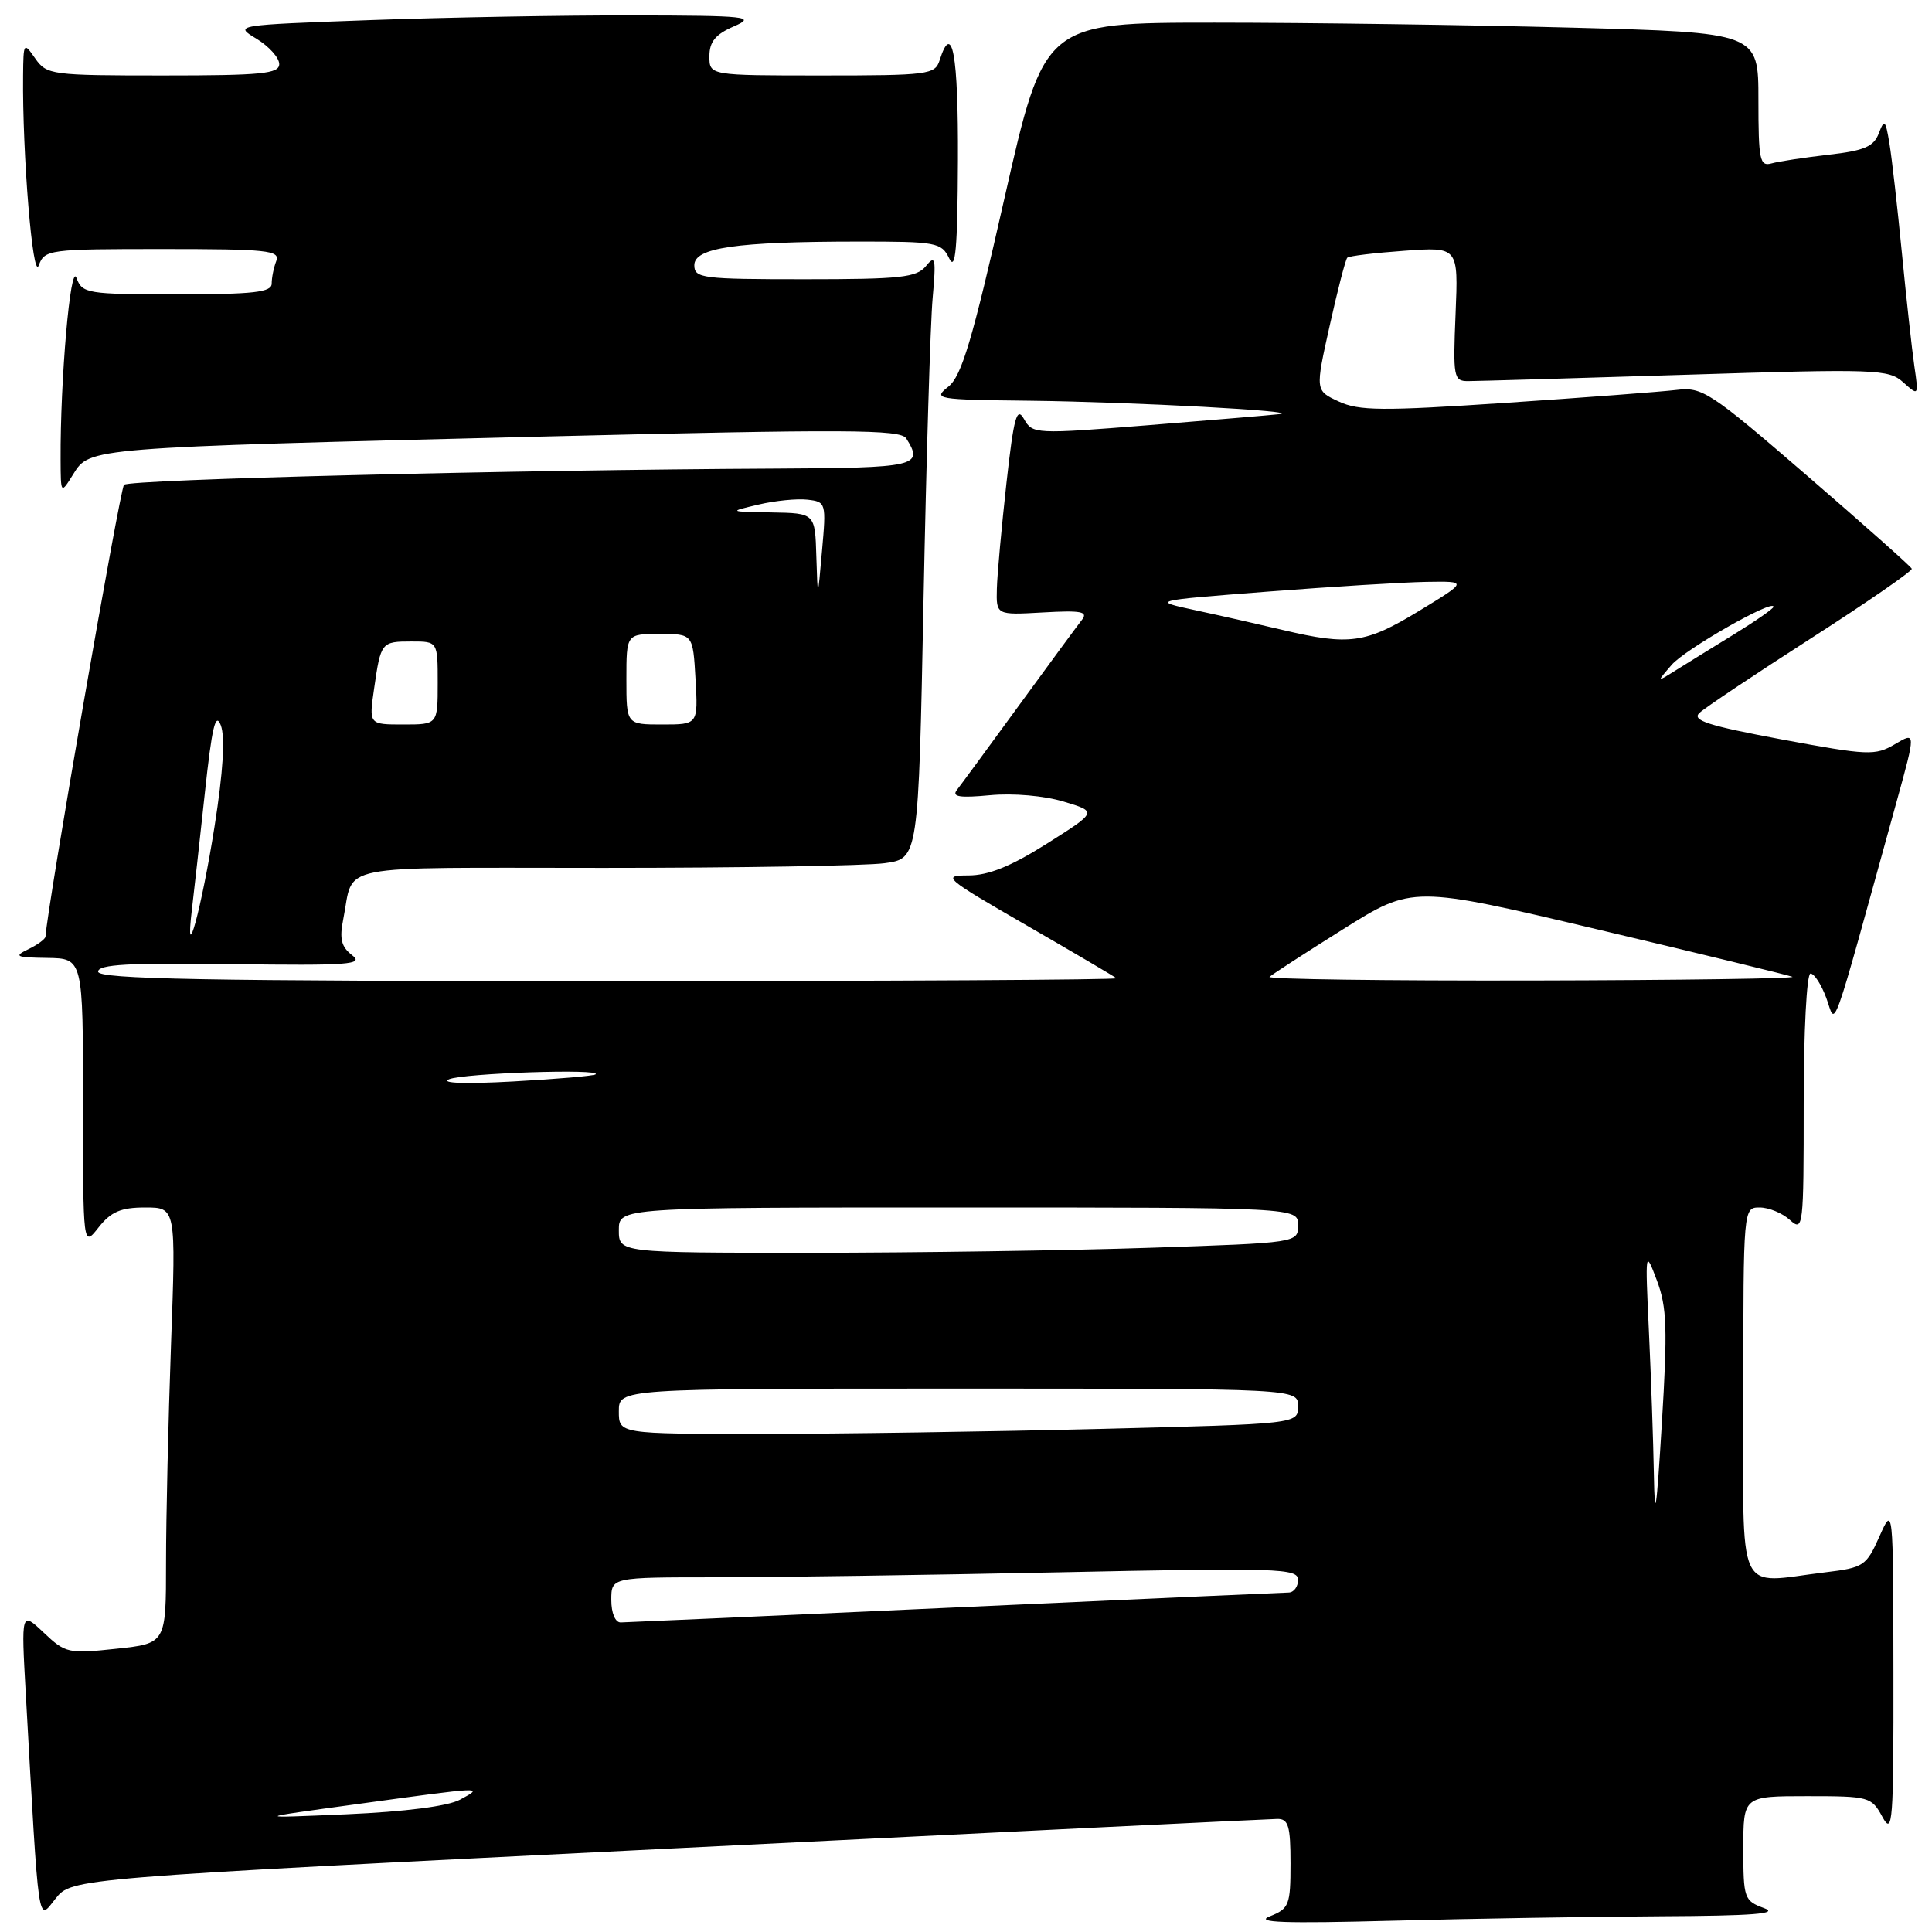 <?xml version="1.0" encoding="UTF-8" standalone="no"?>
<!DOCTYPE svg PUBLIC "-//W3C//DTD SVG 1.1//EN" "http://www.w3.org/Graphics/SVG/1.1/DTD/svg11.dtd" >
<svg xmlns="http://www.w3.org/2000/svg" xmlns:xlink="http://www.w3.org/1999/xlink" version="1.1" viewBox="0 0 256 256">
 <g >
 <path fill="currentColor"
d=" M 220.00 253.92 C 232.28 253.86 235.80 253.59 233.75 252.84 C 231.11 251.87 231.00 251.55 231.00 244.92 C 231.00 238.00 231.00 238.00 239.47 238.00 C 247.68 238.00 247.98 238.08 249.43 240.75 C 250.79 243.26 250.92 241.55 250.89 221.50 C 250.86 199.50 250.86 199.50 249.03 203.60 C 247.30 207.49 246.95 207.73 241.86 208.34 C 229.86 209.78 231.00 212.28 231.00 184.50 C 231.00 160.02 231.00 160.00 233.17 160.00 C 234.37 160.00 236.17 160.74 237.17 161.65 C 238.94 163.25 239.00 162.71 239.00 146.15 C 239.00 136.63 239.40 129.00 239.90 129.00 C 240.40 129.00 241.34 130.46 242.00 132.25 C 243.33 135.86 242.35 138.61 251.31 106.23 C 253.87 96.96 253.87 96.96 251.09 98.61 C 248.47 100.15 247.56 100.11 236.09 97.98 C 226.30 96.15 224.13 95.45 225.19 94.46 C 225.91 93.78 232.57 89.33 240.00 84.56 C 247.43 79.79 253.42 75.65 253.32 75.36 C 253.22 75.07 246.98 69.53 239.45 63.03 C 226.55 51.89 225.56 51.25 222.13 51.67 C 220.13 51.91 209.95 52.68 199.50 53.38 C 183.16 54.47 180.06 54.45 177.39 53.20 C 174.27 51.76 174.27 51.76 176.19 43.16 C 177.24 38.43 178.29 34.38 178.52 34.15 C 178.74 33.92 182.15 33.51 186.08 33.23 C 193.24 32.71 193.24 32.71 192.87 41.61 C 192.52 49.96 192.62 50.50 194.50 50.50 C 195.60 50.50 208.57 50.12 223.32 49.66 C 248.64 48.86 250.25 48.92 252.19 50.66 C 254.23 52.49 254.24 52.48 253.66 48.50 C 253.34 46.30 252.60 39.55 252.01 33.50 C 251.42 27.45 250.68 20.93 250.36 19.00 C 249.84 15.87 249.69 15.73 248.95 17.67 C 248.28 19.43 247.02 19.97 242.31 20.50 C 239.12 20.87 235.71 21.38 234.75 21.65 C 233.18 22.09 233.00 21.23 233.00 13.23 C 233.00 4.32 233.00 4.32 208.25 3.66 C 194.64 3.30 173.35 3.00 160.93 3.00 C 138.37 3.00 138.37 3.00 133.10 26.25 C 128.84 45.08 127.42 49.83 125.67 51.23 C 123.58 52.89 124.00 52.96 136.50 53.10 C 150.07 53.26 172.96 54.49 169.50 54.88 C 168.40 55.01 160.60 55.66 152.17 56.34 C 137.15 57.54 136.81 57.52 135.69 55.53 C 134.73 53.83 134.34 55.22 133.36 64.00 C 132.72 69.78 132.14 76.08 132.09 78.00 C 132.00 81.50 132.00 81.50 138.20 81.15 C 143.30 80.86 144.22 81.04 143.35 82.15 C 142.76 82.89 139.01 88.00 135.00 93.50 C 130.99 99.00 127.30 104.03 126.79 104.68 C 126.09 105.58 127.17 105.75 131.18 105.37 C 134.25 105.08 138.38 105.44 140.95 106.22 C 145.41 107.56 145.41 107.56 138.73 111.78 C 133.95 114.80 130.98 116.00 128.30 116.00 C 124.75 116.00 125.15 116.34 136.03 122.62 C 142.34 126.26 147.69 129.41 147.92 129.62 C 148.15 129.83 117.88 130.00 80.67 130.00 C 27.20 130.00 13.00 129.74 13.00 128.75 C 13.00 127.79 17.08 127.56 30.75 127.75 C 46.28 127.96 48.27 127.81 46.66 126.57 C 45.22 125.46 44.96 124.40 45.48 121.82 C 46.99 114.31 43.51 115.00 79.93 115.00 C 97.96 115.00 114.74 114.72 117.21 114.38 C 121.70 113.77 121.70 113.77 122.37 79.63 C 122.74 60.86 123.28 42.80 123.58 39.50 C 124.05 34.22 123.94 33.71 122.70 35.25 C 121.46 36.77 119.38 37.00 106.64 37.00 C 93.03 37.00 92.00 36.87 92.00 35.14 C 92.00 32.82 97.53 32.02 113.60 32.01 C 124.12 32.00 124.75 32.12 125.78 34.25 C 126.61 35.98 126.88 32.97 126.93 21.25 C 126.99 7.16 126.18 2.71 124.50 8.00 C 123.90 9.88 122.99 10.00 108.93 10.00 C 94.00 10.00 94.00 10.00 94.00 7.45 C 94.00 5.53 94.80 4.55 97.25 3.49 C 100.22 2.20 99.09 2.07 83.91 2.04 C 74.79 2.02 59.15 2.30 49.16 2.66 C 31.01 3.32 30.99 3.32 34.00 5.14 C 35.65 6.15 37.00 7.65 37.00 8.49 C 37.00 9.77 34.69 10.00 21.62 10.00 C 6.81 10.00 6.19 9.92 4.67 7.75 C 3.15 5.56 3.10 5.62 3.06 10.00 C 2.95 20.34 4.34 37.30 5.13 35.18 C 5.91 33.07 6.43 33.00 21.57 33.00 C 35.42 33.00 37.14 33.18 36.61 34.58 C 36.27 35.45 36.00 36.80 36.00 37.58 C 36.00 38.73 33.62 39.00 23.47 39.00 C 11.51 39.00 10.90 38.90 10.13 36.82 C 9.34 34.68 7.97 50.40 8.03 60.91 C 8.05 65.50 8.05 65.50 9.72 62.81 C 11.89 59.31 11.71 59.33 71.34 57.86 C 112.27 56.86 119.32 56.89 120.08 58.09 C 122.42 61.79 121.49 62.00 102.75 62.09 C 67.81 62.26 17.14 63.52 16.43 64.24 C 15.89 64.78 6.21 120.50 6.03 124.10 C 6.01 124.43 4.99 125.18 3.75 125.78 C 1.78 126.73 2.10 126.87 6.25 126.93 C 11.00 127.00 11.00 127.00 11.00 146.13 C 11.00 165.27 11.00 165.27 13.07 162.63 C 14.71 160.56 16.01 160.00 19.23 160.00 C 23.32 160.00 23.32 160.00 22.66 178.16 C 22.30 188.15 22.00 201.15 22.00 207.04 C 22.00 217.77 22.00 217.77 15.40 218.47 C 9.07 219.15 8.67 219.06 5.80 216.34 C 2.80 213.50 2.80 213.50 3.42 224.50 C 5.20 256.20 4.96 254.58 7.36 251.58 C 9.51 248.88 9.51 248.88 88.50 244.96 C 131.95 242.80 168.29 241.03 169.25 241.02 C 170.72 241.00 171.00 241.94 171.00 246.92 C 171.00 252.44 170.82 252.91 168.25 253.93 C 166.18 254.75 170.18 254.89 184.50 254.51 C 194.95 254.23 210.93 253.97 220.00 253.92 Z  M 47.50 239.03 C 64.33 236.72 64.15 236.73 60.95 238.47 C 59.36 239.33 53.70 240.06 45.95 240.40 C 33.50 240.94 33.50 240.94 47.50 239.03 Z  M 81.00 212.00 C 81.00 209.00 81.00 209.00 94.84 209.00 C 102.45 209.00 122.92 208.70 140.34 208.34 C 169.45 207.73 172.00 207.81 172.00 209.34 C 172.00 210.25 171.44 211.01 170.75 211.02 C 170.06 211.03 150.15 211.92 126.50 213.00 C 102.85 214.08 82.94 214.97 82.25 214.98 C 81.52 214.99 81.00 213.74 81.00 212.00 Z  M 219.15 195.41 C 219.07 190.95 218.77 182.40 218.49 176.41 C 217.99 165.65 218.00 165.56 219.55 169.67 C 220.88 173.21 220.97 176.09 220.20 188.67 C 219.49 200.37 219.26 201.79 219.15 195.41 Z  M 82.00 187.00 C 82.00 184.00 82.00 184.00 127.00 184.00 C 172.00 184.00 172.00 184.00 172.00 186.34 C 172.00 188.68 172.00 188.68 145.75 189.34 C 131.31 189.70 111.06 190.00 100.75 190.00 C 82.00 190.00 82.00 190.00 82.00 187.00 Z  M 82.00 163.00 C 82.00 160.00 82.00 160.00 127.00 160.00 C 172.00 160.00 172.00 160.00 172.00 162.34 C 172.00 164.68 172.00 164.68 152.34 165.34 C 141.53 165.70 121.28 166.00 107.34 166.00 C 82.00 166.00 82.00 166.00 82.00 163.00 Z  M 59.50 143.01 C 61.37 142.20 79.82 141.58 78.92 142.36 C 78.69 142.56 73.78 142.98 68.00 143.30 C 61.71 143.65 58.30 143.53 59.50 143.01 Z  M 168.22 129.44 C 168.53 129.14 172.92 126.29 177.98 123.12 C 187.18 117.35 187.18 117.35 211.84 123.19 C 225.40 126.40 236.95 129.21 237.50 129.43 C 238.05 129.66 222.56 129.88 203.08 129.92 C 183.60 129.96 167.92 129.75 168.22 129.44 Z  M 25.43 120.50 C 25.70 118.30 26.46 111.38 27.14 105.11 C 28.08 96.35 28.56 94.28 29.26 96.11 C 29.85 97.68 29.57 102.26 28.43 109.50 C 26.71 120.41 24.44 128.75 25.43 120.50 Z  M 49.57 91.25 C 50.46 85.08 50.52 85.00 54.56 85.00 C 58.00 85.00 58.00 85.00 58.00 90.50 C 58.00 96.00 58.00 96.00 53.44 96.00 C 48.88 96.00 48.88 96.00 49.57 91.25 Z  M 83.00 90.00 C 83.00 84.00 83.00 84.00 87.41 84.00 C 91.82 84.00 91.82 84.00 92.16 90.00 C 92.50 96.00 92.50 96.00 87.75 96.00 C 83.00 96.00 83.00 96.00 83.00 90.00 Z  M 221.50 88.10 C 223.29 86.02 235.00 79.34 235.00 80.40 C 235.00 80.64 232.64 82.28 229.75 84.06 C 226.86 85.83 223.38 87.99 222.00 88.85 C 219.50 90.42 219.50 90.42 221.50 88.10 Z  M 170.00 83.48 C 166.97 82.76 161.80 81.59 158.50 80.88 C 152.50 79.59 152.50 79.59 168.00 78.39 C 176.53 77.73 185.97 77.15 189.00 77.10 C 194.50 77.01 194.50 77.01 188.00 80.97 C 180.95 85.26 178.81 85.56 170.00 83.48 Z  M 108.17 73.75 C 108.00 68.00 108.00 68.00 102.25 67.90 C 96.50 67.80 96.50 67.80 100.50 66.86 C 102.70 66.34 105.62 66.05 107.00 66.21 C 109.45 66.49 109.49 66.63 108.92 73.00 C 108.35 79.50 108.35 79.50 108.17 73.75 Z "/>
</g>
</svg>